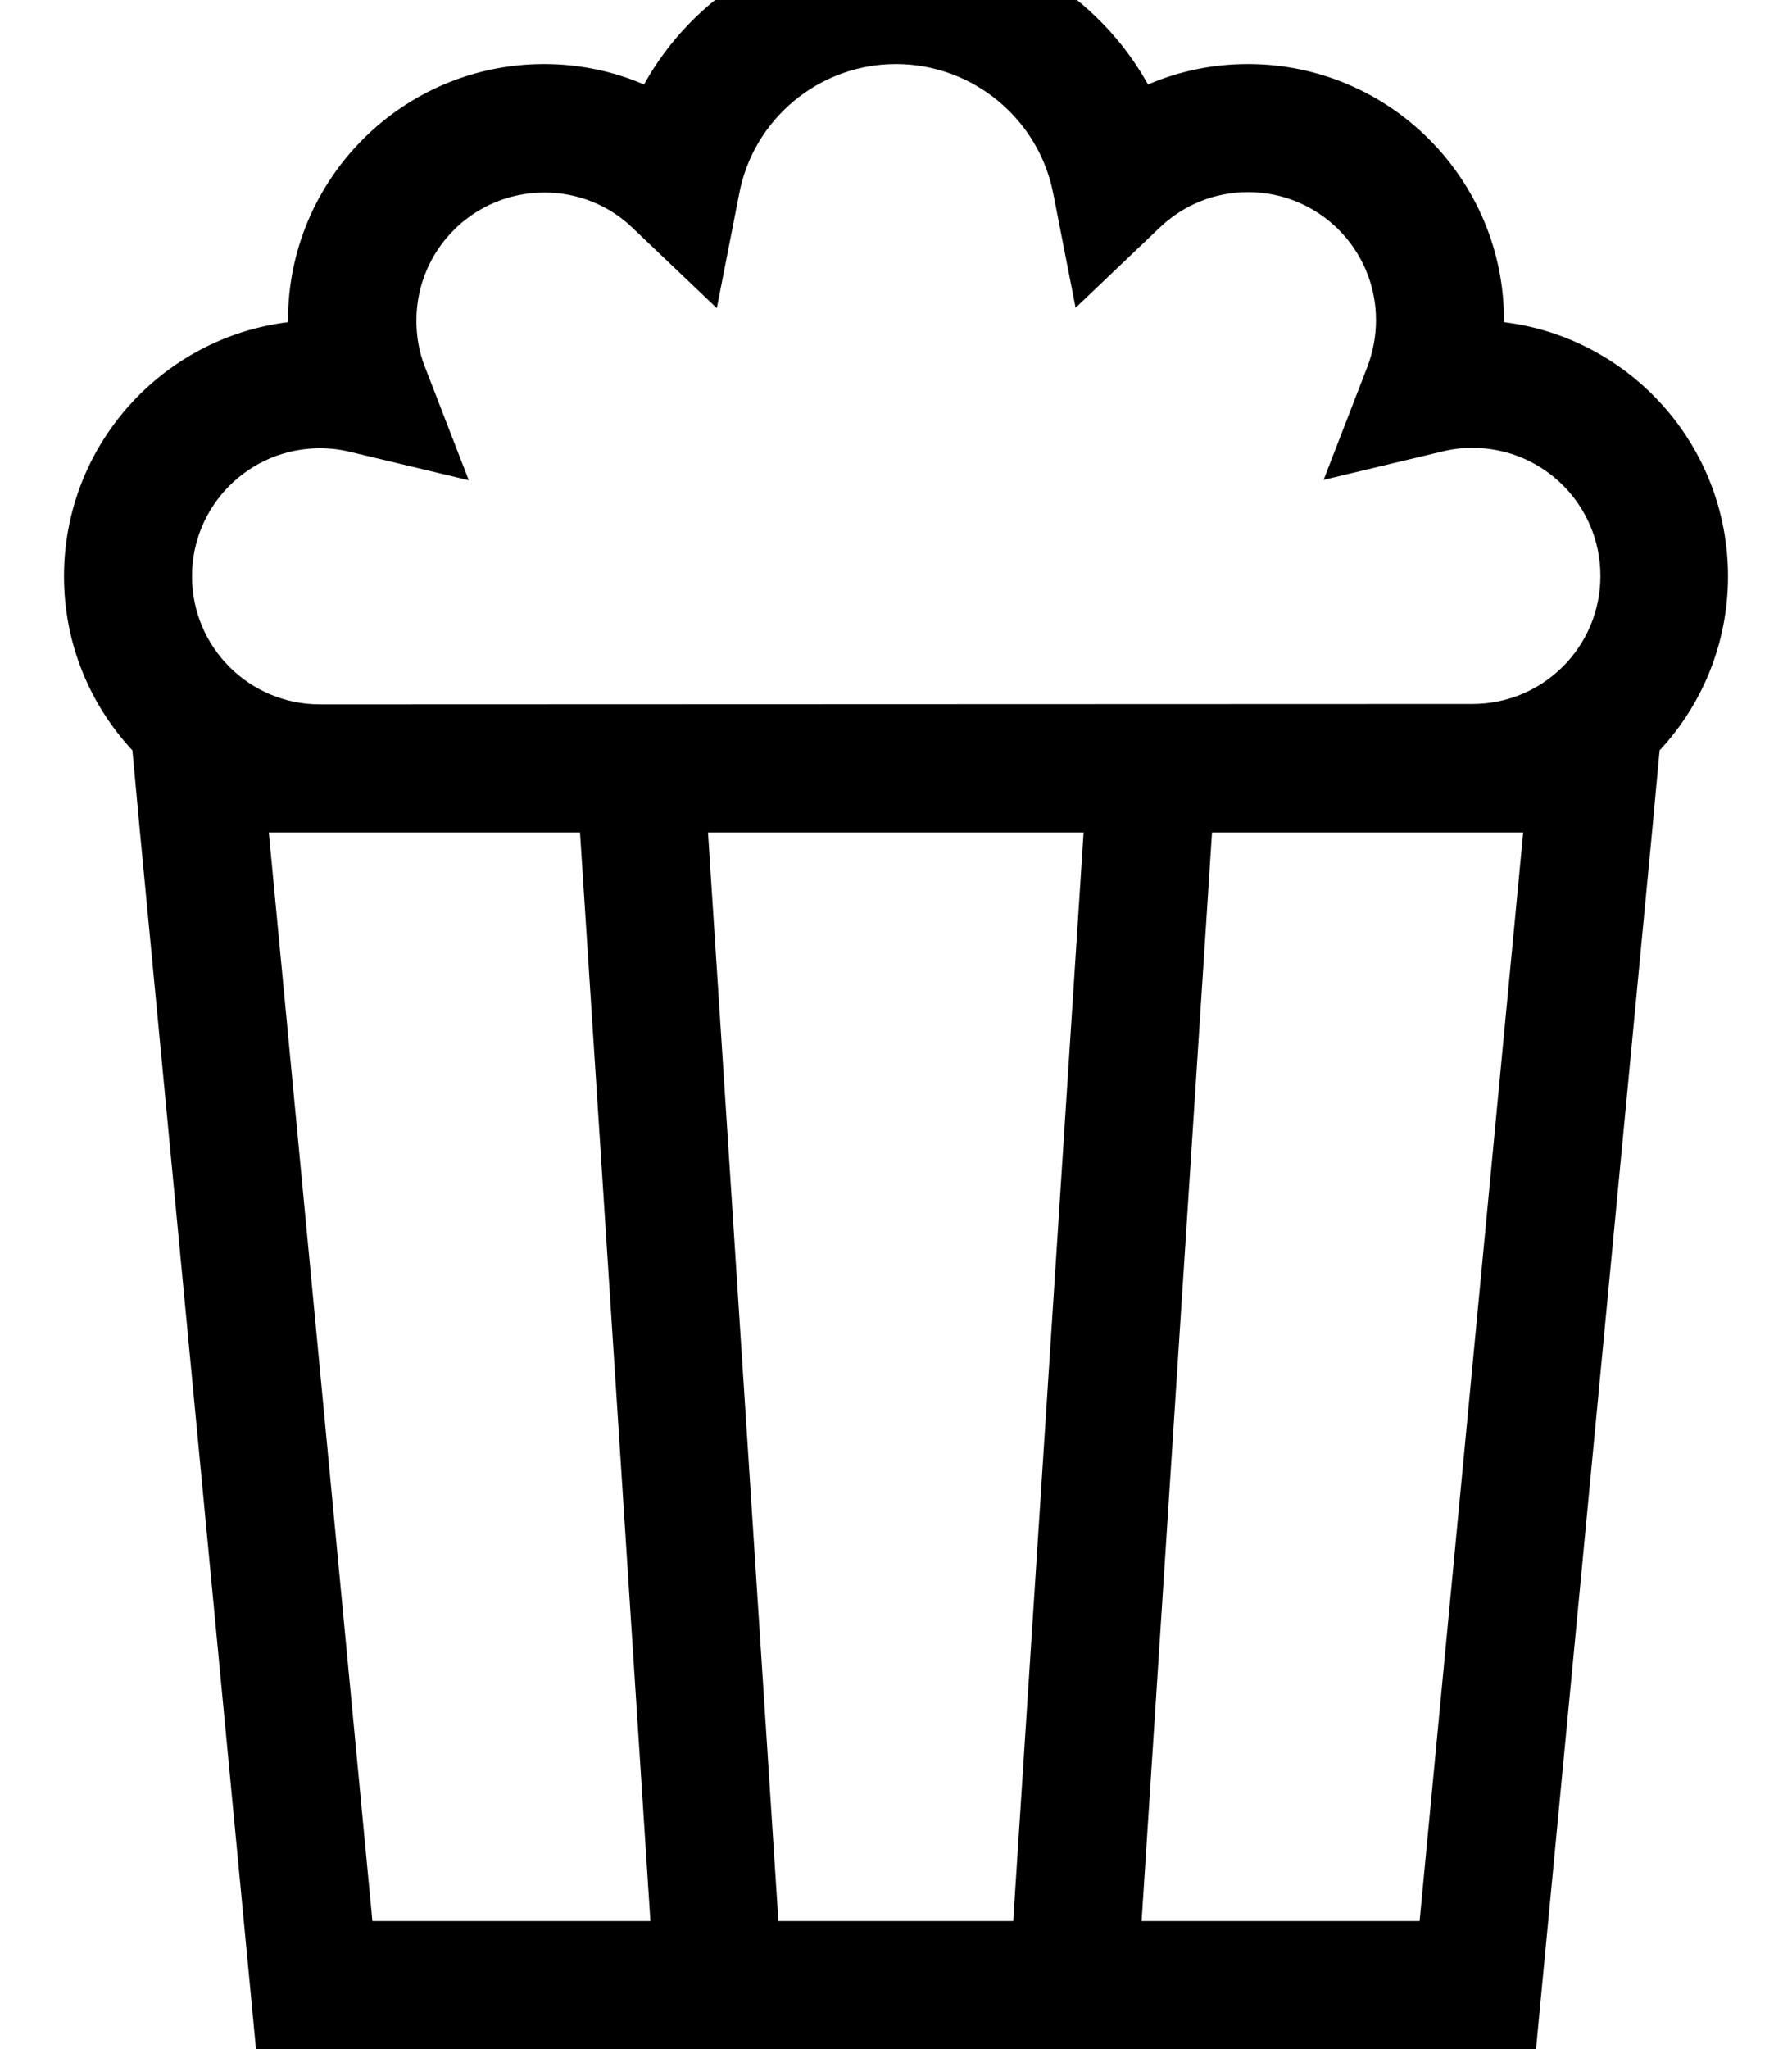 <svg fill="currentColor" xmlns="http://www.w3.org/2000/svg" viewBox="0 0 448 512"><!--! Font Awesome Pro 7.1.0 by @fontawesome - https://fontawesome.com License - https://fontawesome.com/license (Commercial License) Copyright 2025 Fonticons, Inc. --><path fill="currentColor" d="M224 16c19.4 0 35.7 13.9 39.3 32.3l5.6 28.6 21.1-20.1c5.8-5.5 13.5-8.8 22-8.8 17.7 0 32 14.3 32 32 0 4.1-.8 8-2.1 11.5l-11 28.4 29.7-7.1c2.4-.6 4.9-.9 7.5-.9 17.7 0 32 14.3 32 32s-14.3 32-32 32L80 176c-17.7 0-32-14.3-32-32s14.3-32 32-32c2.6 0 5.1 .3 7.5 .9l29.7 7.1-11-28.4c-1.4-3.6-2.1-7.4-2.1-11.5 0-17.7 14.3-32 32-32 8.5 0 16.3 3.3 22 8.8l21.1 20.1 5.6-28.6C188.3 29.9 204.6 16 224 16zM16 144c0 16.8 6.5 32.1 17.1 43.5l1.9 20.5 29 304 320 0 29-304 1.9-20.5c10.6-11.4 17.1-26.7 17.1-43.5 0-32.6-24.4-59.6-56-63.5l0-.5c0-35.3-28.7-64-64-64-8.9 0-17.3 1.8-25 5.1-12.3-22.1-35.9-37.1-63-37.1S173.3-1 161 21.1c-7.7-3.3-16.1-5.1-25-5.1-35.3 0-64 28.7-64 64l0 .5C40.4 84.4 16 111.4 16 144zm51.2 64l77.8 0 17.6 272-69.5 0-25.9-272zM194.6 480l-17.6-272 93.9 0-17.6 272-58.7 0zM303 208l77.8 0-25.9 272-69.5 0 17.6-272z"/></svg>